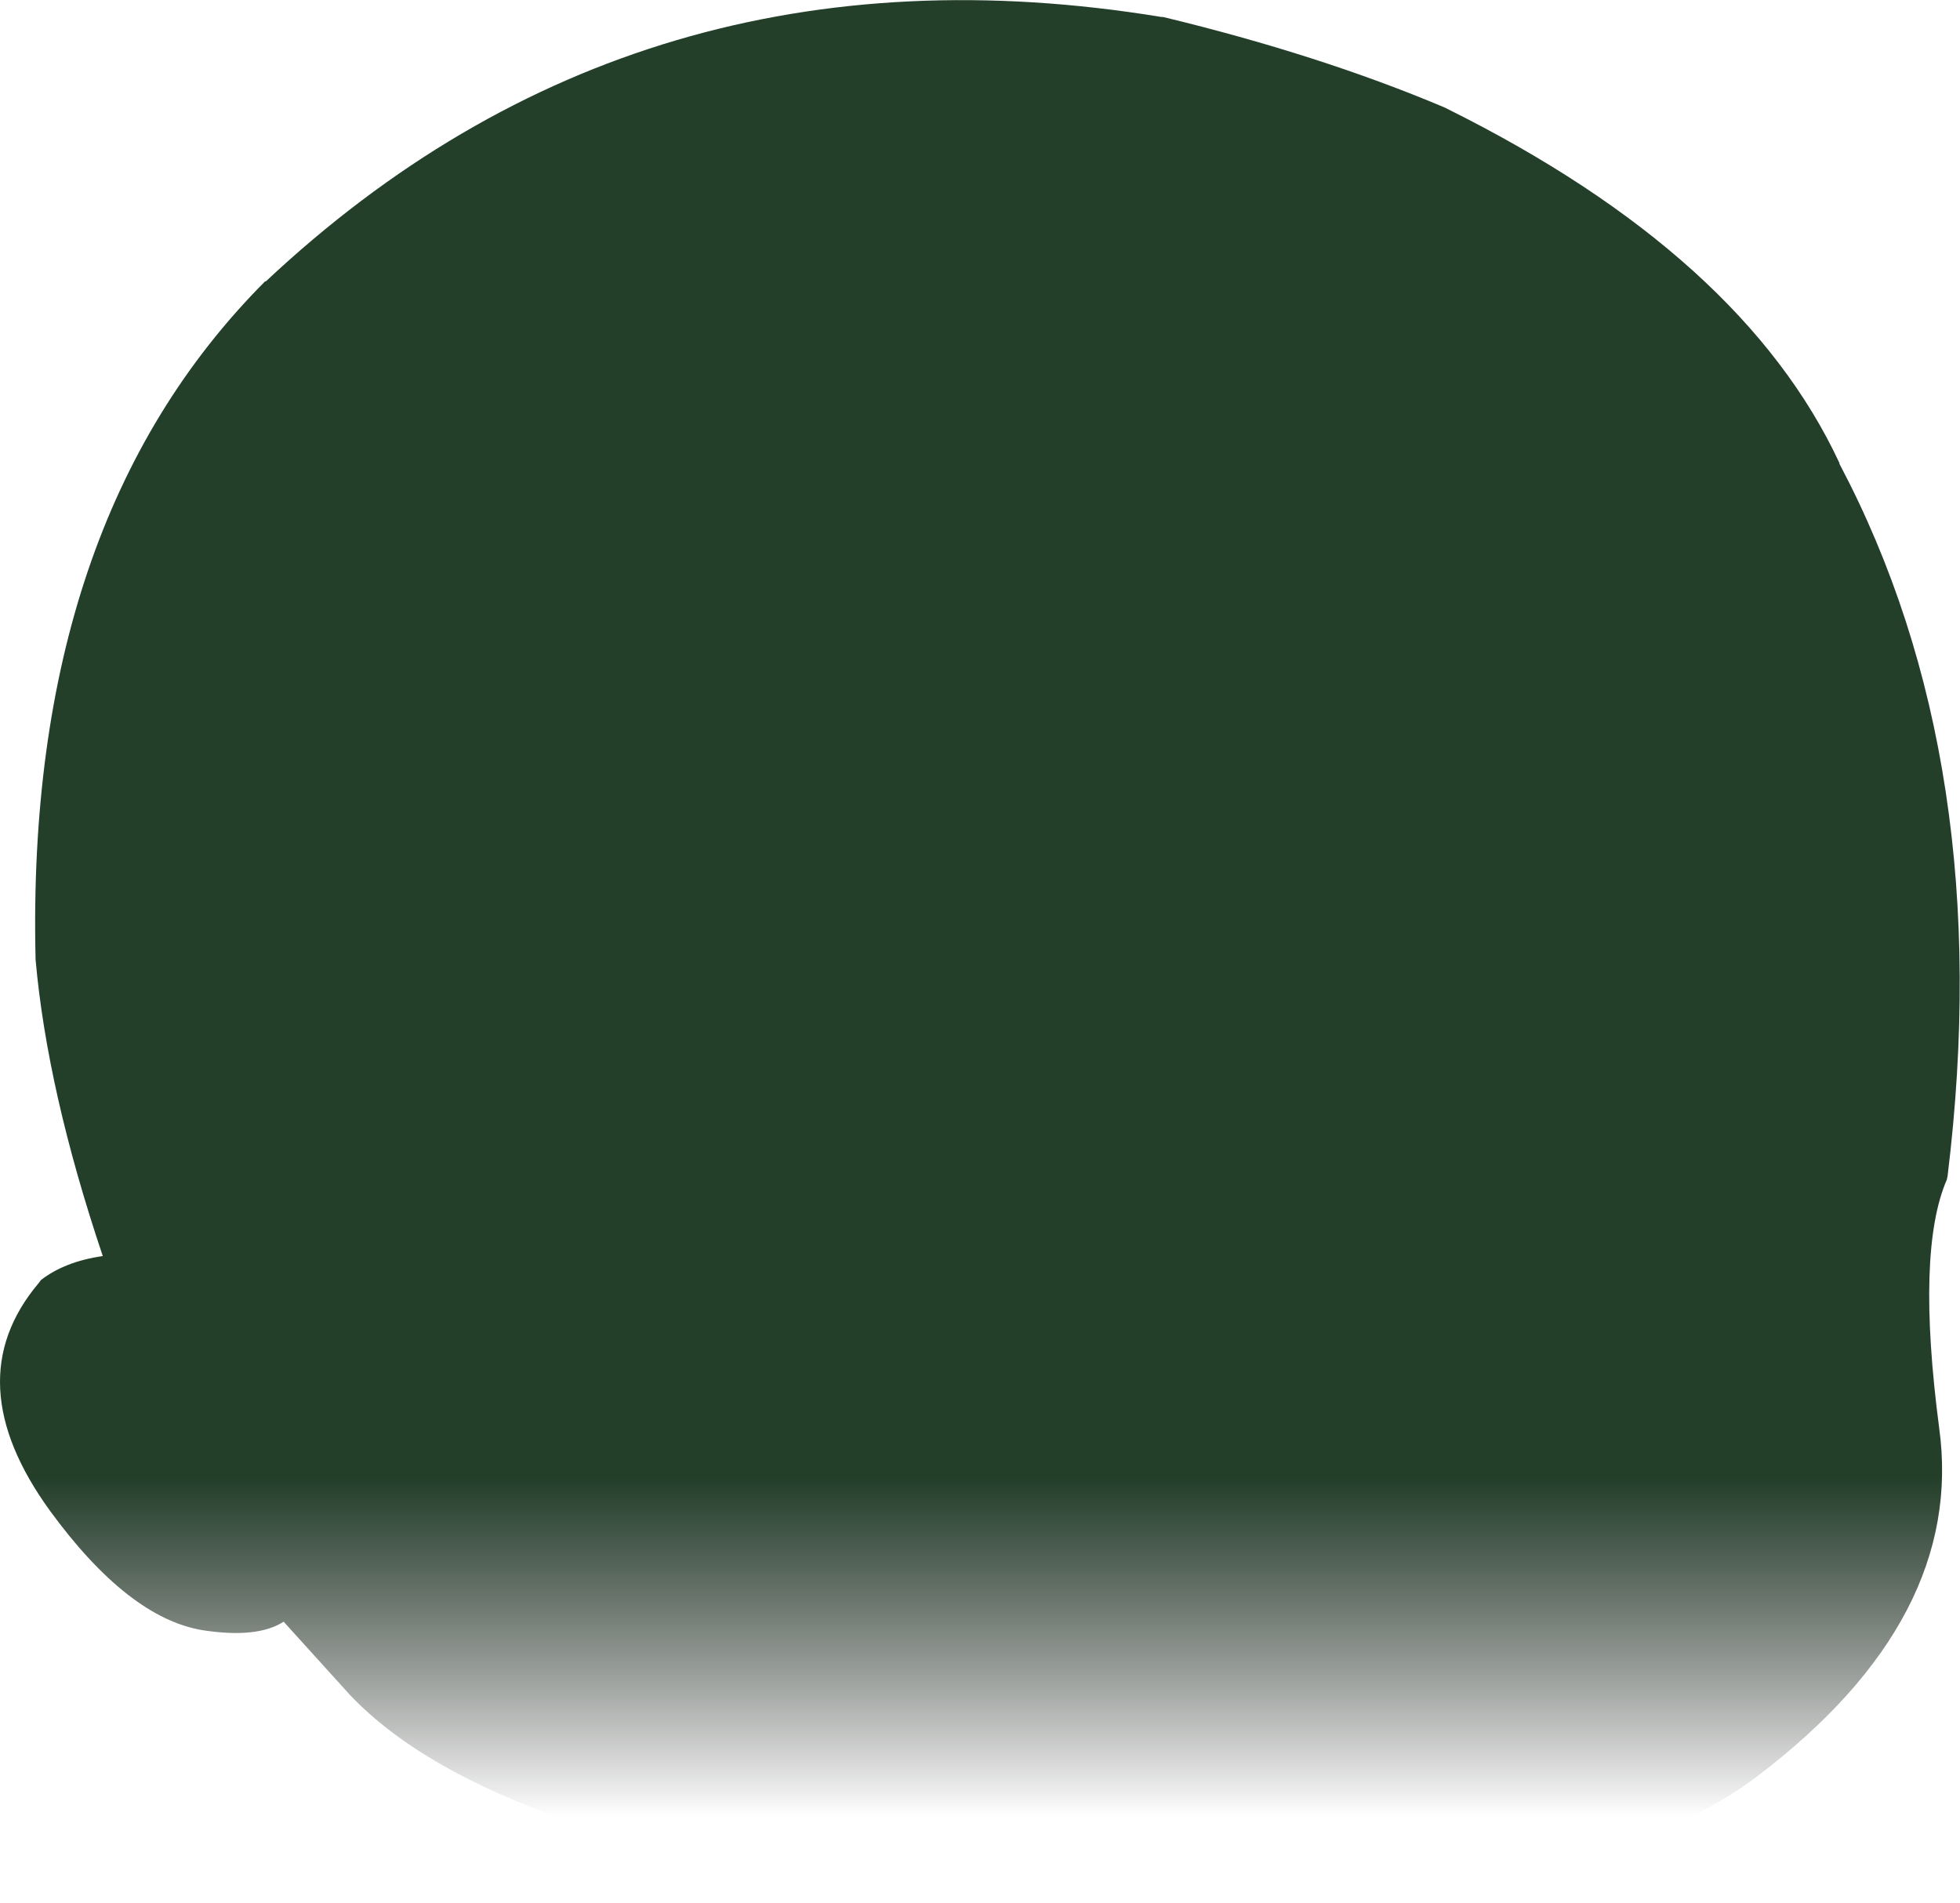 <?xml version="1.0" encoding="UTF-8" standalone="no"?>
<svg xmlns:xlink="http://www.w3.org/1999/xlink" height="123.1px" width="126.8px" xmlns="http://www.w3.org/2000/svg">
  <g transform="matrix(1.0, 0.0, 0.0, 1.0, 63.4, 61.55)">
    <path d="M30.05 -54.6 L30.25 -54.5 Q49.35 -45.0 55.6 -31.6 L55.6 -31.55 Q65.85 -12.15 62.6 14.5 L62.55 14.75 Q60.55 19.35 62.05 30.8 63.75 43.1 50.35 53.3 37.3 63.35 -2.95 61.15 L-3.0 61.15 Q-31.5 57.8 -40.75 48.1 L-45.05 43.35 Q-46.75 44.45 -50.3 43.9 -55.1 43.1 -60.15 36.2 -66.25 27.8 -60.9 21.45 L-60.75 21.25 Q-59.2 20.05 -56.75 19.7 -60.35 9.0 -61.1 0.5 L-61.1 0.45 Q-61.75 -27.8 -46.25 -43.35 L-46.2 -43.35 Q-22.05 -66.0 11.75 -60.45 L11.85 -60.45 Q22.0 -58.0 30.05 -54.6" fill="url(#gradient0)" fill-rule="evenodd" stroke="none"/>
  </g>
  <defs>
    <linearGradient gradientTransform="matrix(0.0, 0.015, -0.076, 0.0, 0.0, 43.65)" gradientUnits="userSpaceOnUse" id="gradient0" spreadMethod="pad" x1="-819.2" x2="819.2">
      <stop offset="0.11" stop-color="#233f2a"/>
      <stop offset="1.0" stop-color="#000000" stop-opacity="0.0"/>
    </linearGradient>
  </defs>
</svg>
